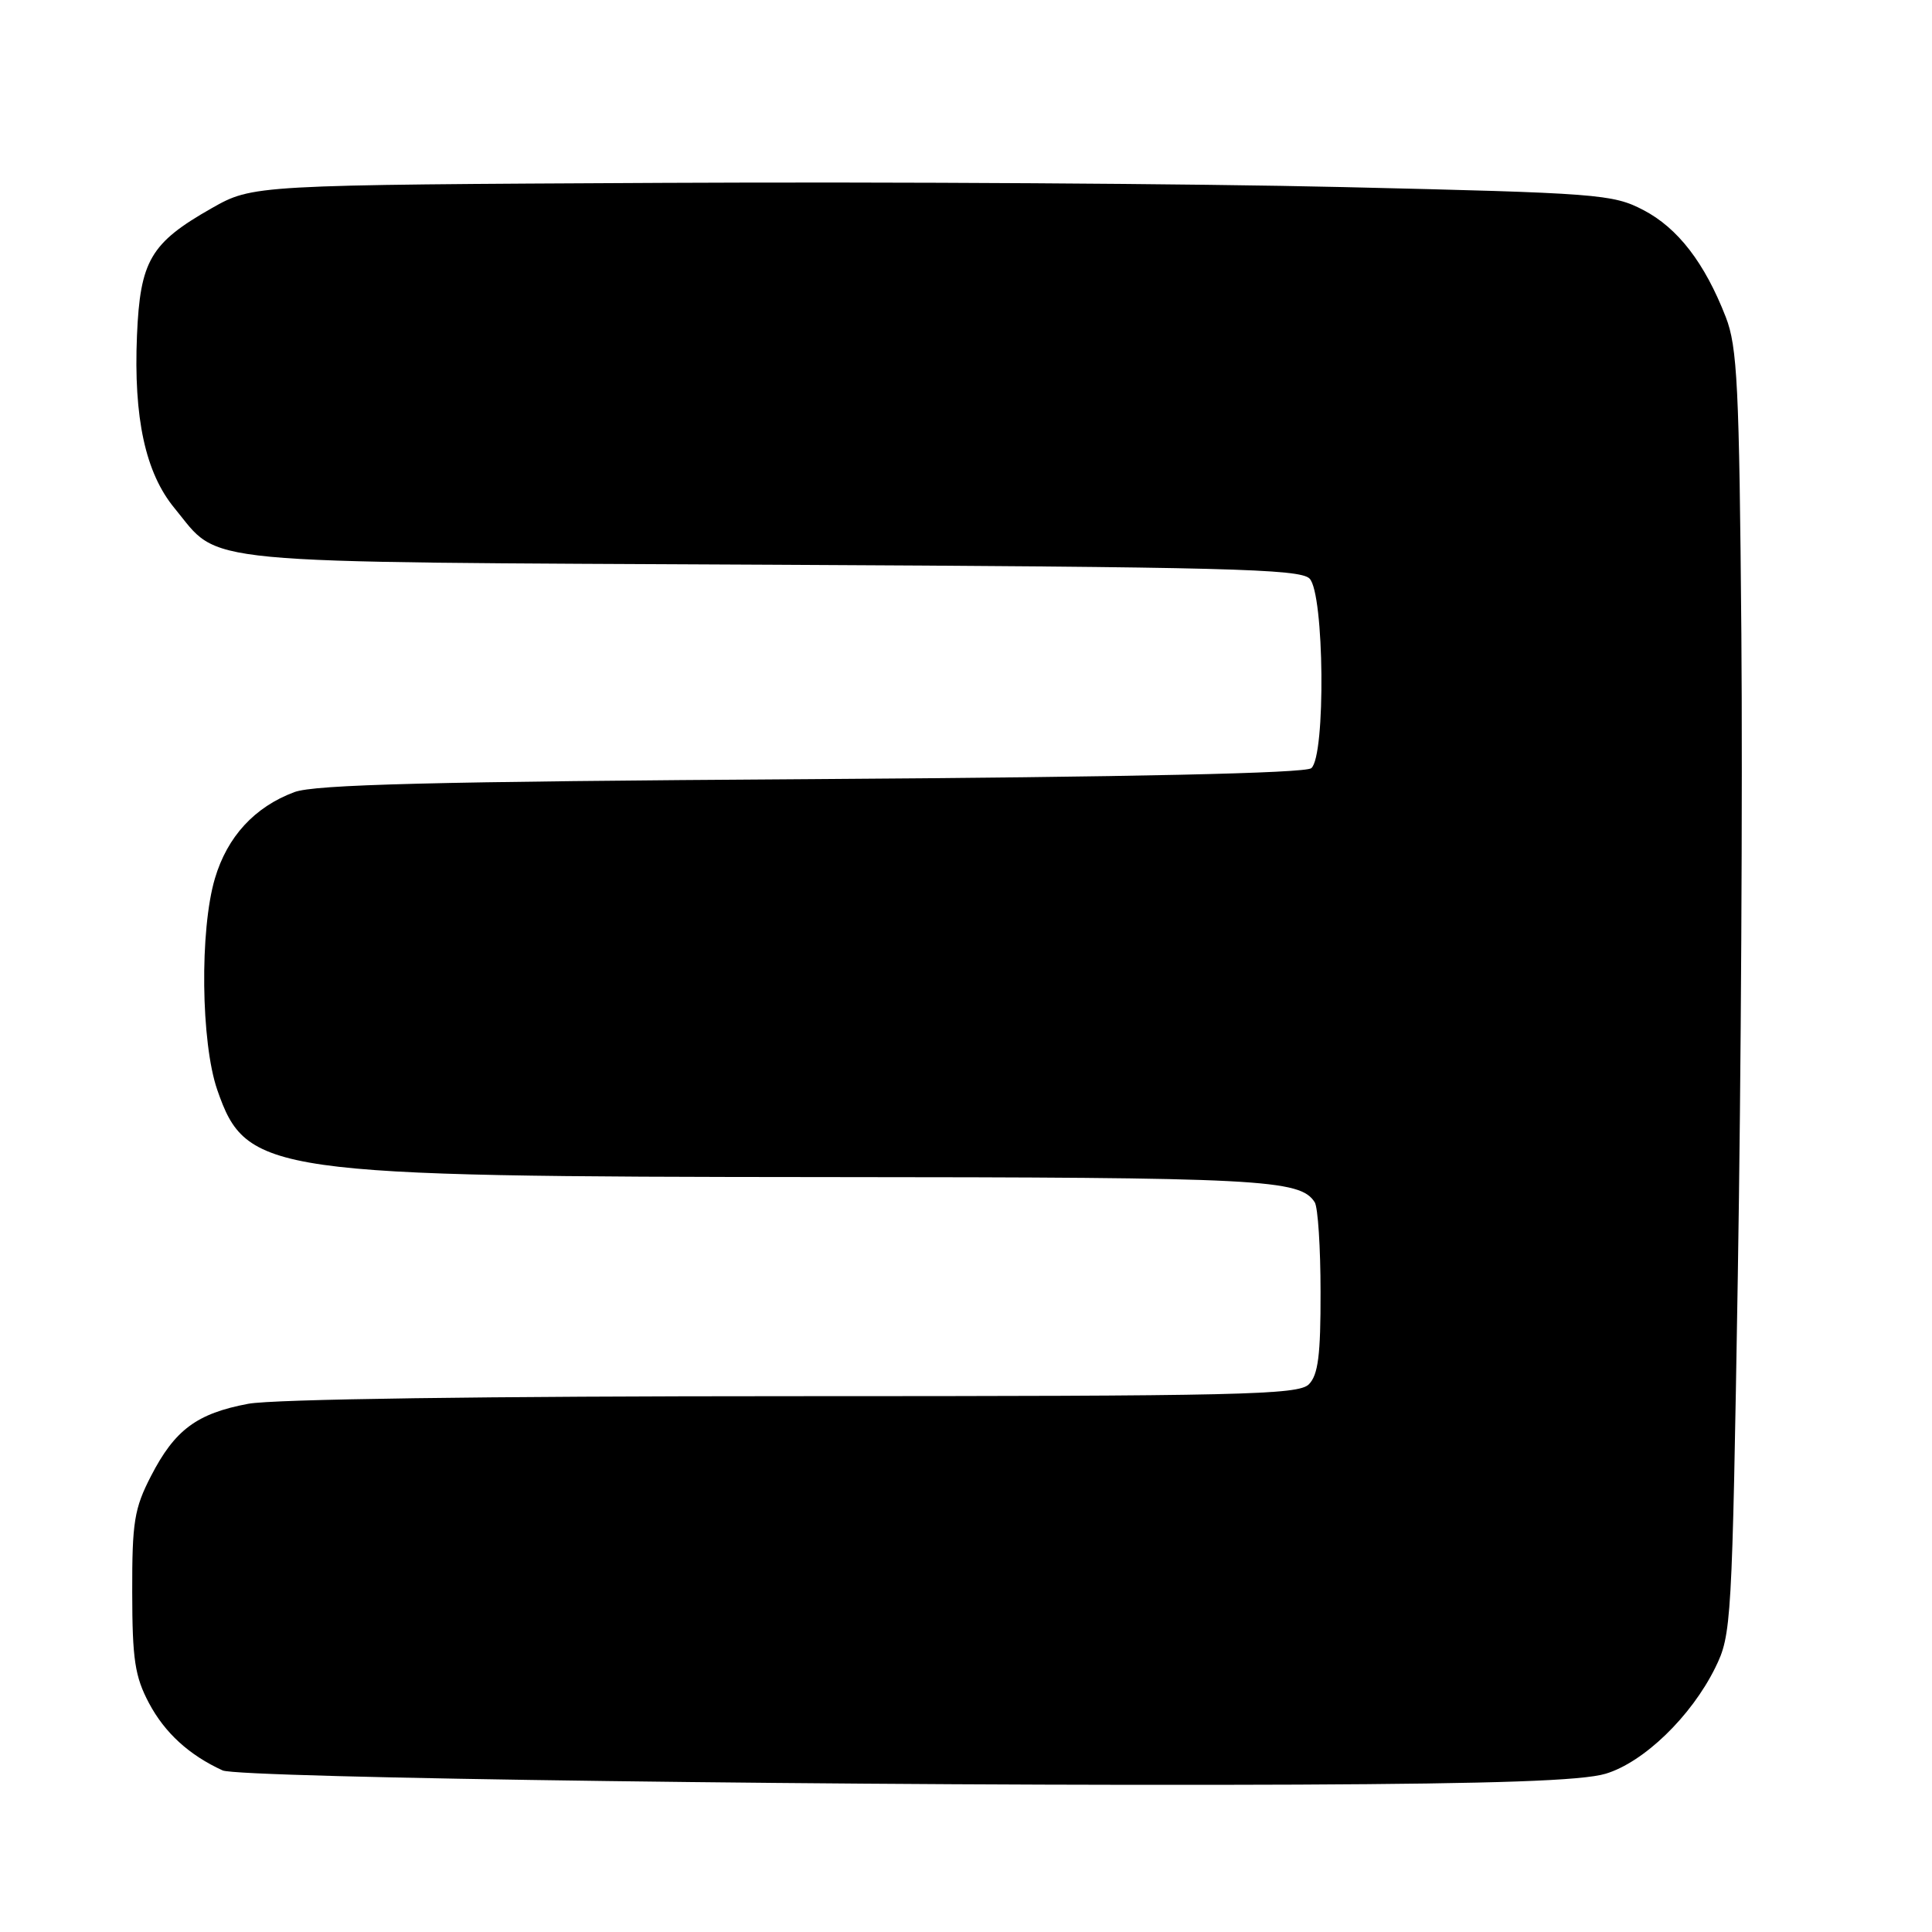 <?xml version="1.0" encoding="UTF-8" standalone="no"?>
<!DOCTYPE svg PUBLIC "-//W3C//DTD SVG 1.1//EN" "http://www.w3.org/Graphics/SVG/1.1/DTD/svg11.dtd" >
<svg xmlns="http://www.w3.org/2000/svg" xmlns:xlink="http://www.w3.org/1999/xlink" version="1.1" viewBox="0 0 256 256">
 <g >
 <path fill="currentColor"
d=" M 212.75 235.03 C 217.80 233.52 224.09 227.44 227.27 221.00 C 229.43 216.62 229.51 215.25 230.27 169.00 C 230.70 142.88 230.91 104.62 230.74 84.00 C 230.46 51.14 230.21 45.94 228.67 42.00 C 225.88 34.83 222.32 30.21 217.75 27.83 C 213.70 25.72 211.83 25.58 178.00 24.79 C 158.47 24.33 117.98 24.08 88.00 24.23 C 33.50 24.50 33.50 24.50 28.03 27.60 C 19.95 32.19 18.57 34.54 18.15 44.45 C 17.69 55.40 19.27 62.66 23.12 67.33 C 29.37 74.91 24.41 74.44 102.27 74.83 C 162.30 75.13 172.24 75.38 173.52 76.66 C 175.48 78.62 175.68 100.20 173.75 101.79 C 172.93 102.46 150.11 102.96 107.50 103.24 C 57.20 103.56 41.71 103.95 39.00 104.96 C 33.73 106.93 30.12 110.86 28.48 116.39 C 26.45 123.22 26.62 138.14 28.79 144.42 C 32.65 155.53 35.39 155.92 109.68 155.97 C 167.17 156.00 172.28 156.26 174.21 159.31 C 174.63 159.97 174.98 165.31 174.98 171.18 C 175.00 179.57 174.66 182.19 173.43 183.43 C 172.03 184.83 164.45 185.00 105.07 185.00 C 64.34 185.00 36.17 185.39 32.89 186.01 C 26.08 187.29 23.16 189.46 20.01 195.58 C 17.79 199.88 17.50 201.68 17.52 210.97 C 17.53 219.89 17.87 222.14 19.74 225.67 C 21.84 229.62 25.06 232.56 29.50 234.59 C 31.73 235.60 115.75 236.71 172.00 236.47 C 198.28 236.35 209.69 235.95 212.75 235.03 Z "/>
</g>
</svg>